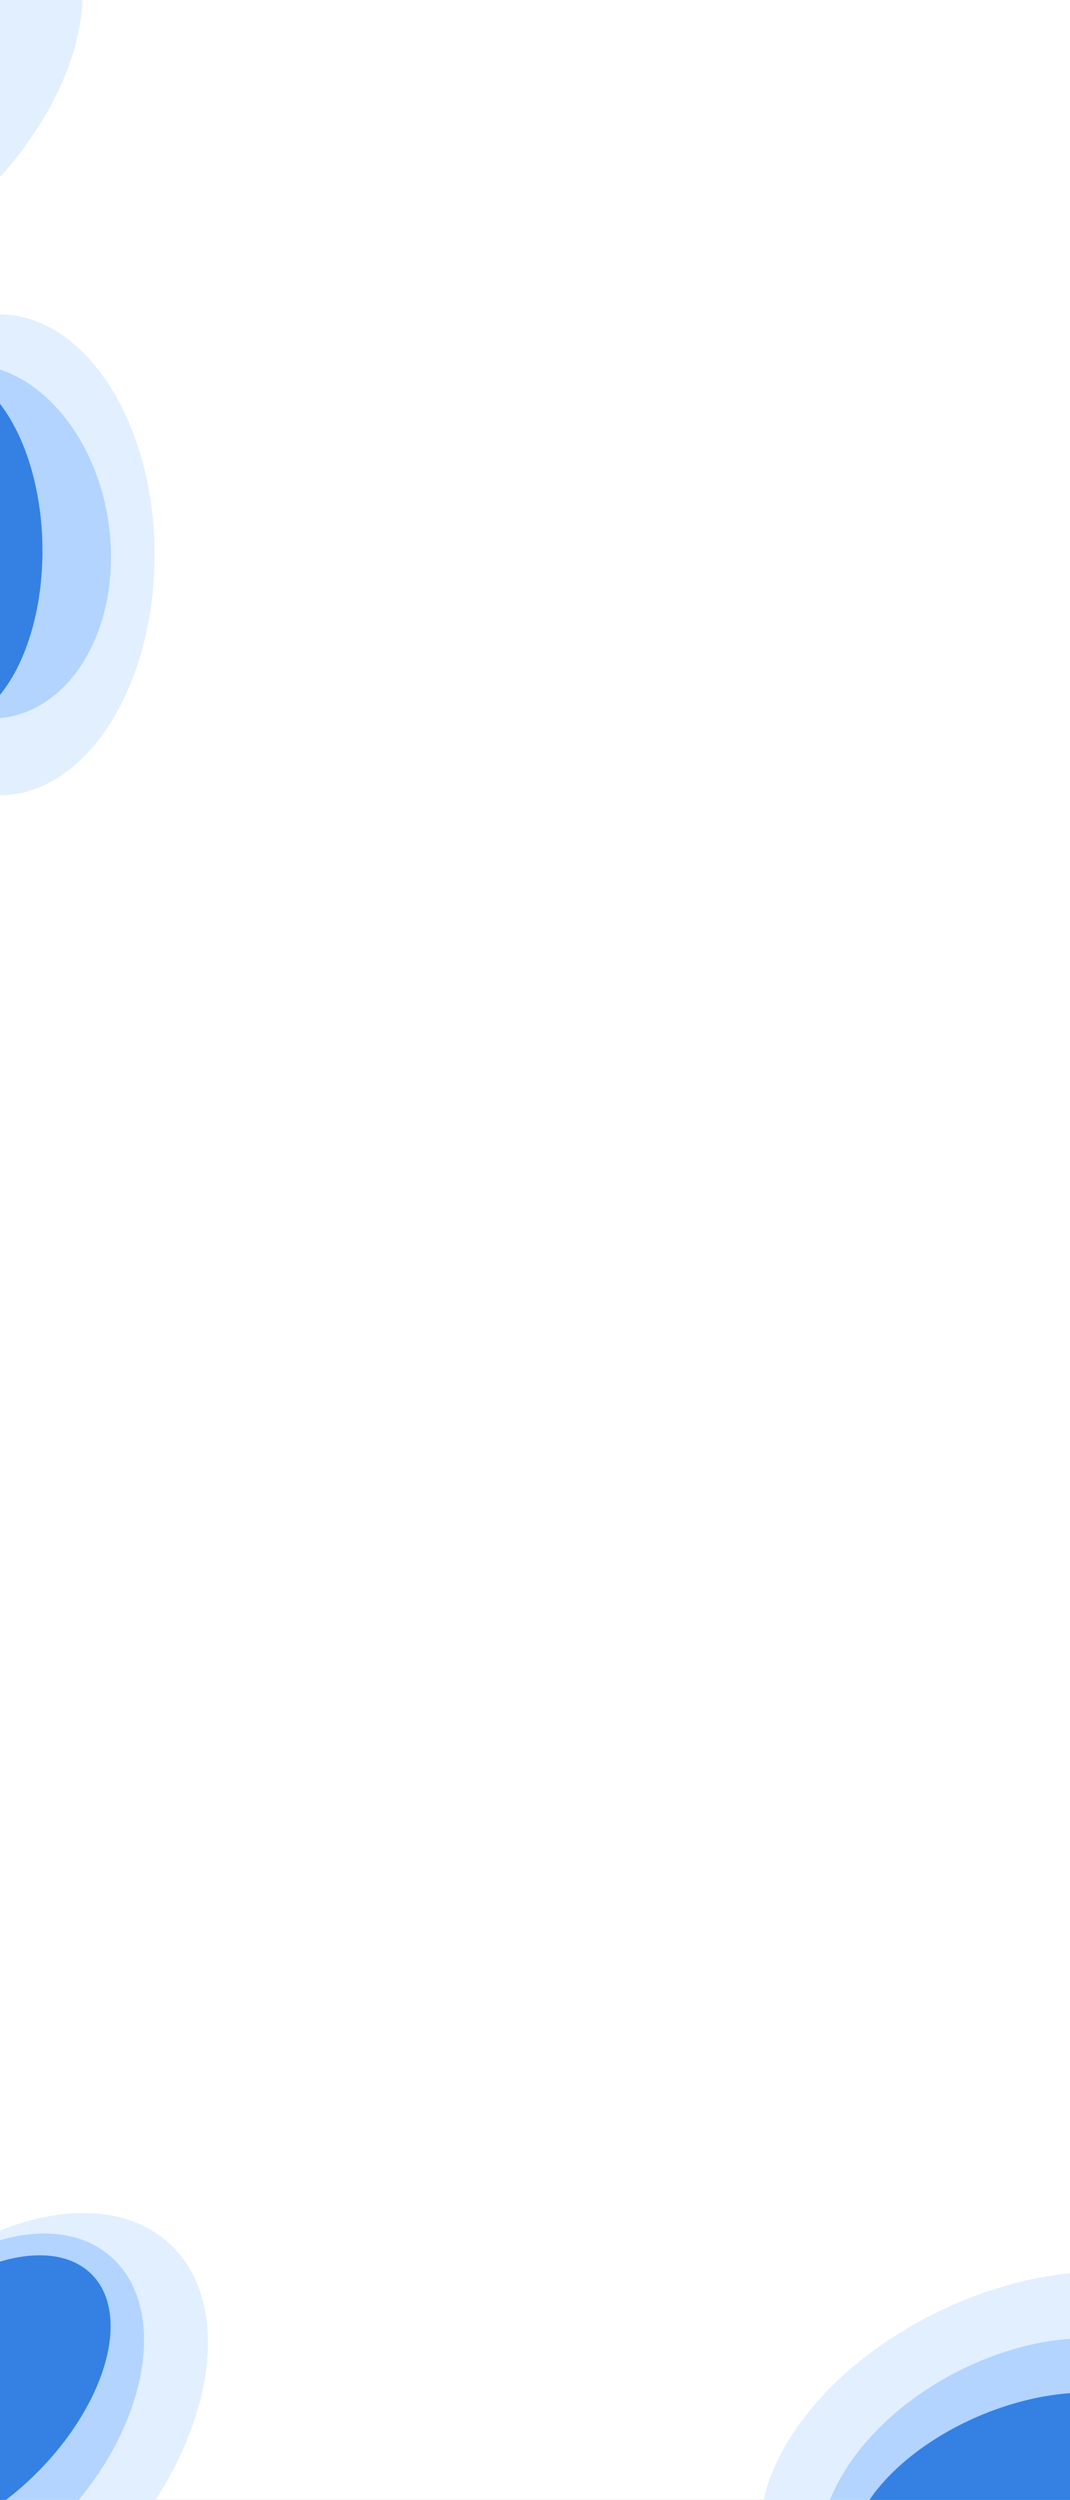 <svg xmlns="http://www.w3.org/2000/svg" xmlns:xlink="http://www.w3.org/1999/xlink" width="1280" height="2989" viewBox="0 0 1280 2989">
  <rect x="0" y="0" width="1280" height="2989" fill="#333333" stroke="none"/>
  <defs>
    <clipPath id="clip-about_us">
      <rect width="1280" height="2989"/>
    </clipPath>
  </defs>
  <g id="about_us" data-name="about us" clip-path="url(#clip-about_us)">
    <rect width="1280" height="2989" fill="#fff"/>
    <path id="Path_667" data-name="Path 667" d="M184.65.681c102.6.693,186.793,129.954,188.05,288.711s-80.9,286.893-183.5,286.2S2.409,445.637,1.152,286.88,82.05-.013,184.65.681Z" transform="translate(-182.685 372.055) rotate(1)" fill="#e2efff"/>
    <path id="Path_668" data-name="Path 668" d="M152.363.772C238.677,2.318,310.935,98.678,313.756,216S248.892,427.172,162.577,425.626,4,327.719,1.184,210.4,66.048-.775,152.363.772Z" transform="matrix(0.998, -0.07, 0.07, 0.998, -196.785, 445.544)" fill="#b2d4ff"/>
    <path id="Path_665" data-name="Path 665" d="M180.559,1.081c99.192.321,180.063,135.905,180.63,302.835S281.8,605.908,182.613,605.587,2.55,469.681,1.982,302.752,81.367.759,180.559,1.081Z" transform="matrix(0.682, 0.731, -0.731, 0.682, 98.55, -560.291)" fill="#e2efff"/>
    <path id="Path_666" data-name="Path 666" d="M180.559,1.081c99.192.321,180.063,135.905,180.63,302.835S281.8,605.908,182.613,605.587,2.55,469.681,1.982,302.752,81.367.759,180.559,1.081Z" transform="matrix(0.682, 0.731, -0.731, 0.682, -55.451, -227.291)" fill="#e2efff"/>
    <ellipse id="Ellipse_92" data-name="Ellipse 92" cx="121.5" cy="214" rx="121.5" ry="214" transform="matrix(1, -0.017, 0.017, 1, -195.89, 442.34)" fill="#3480e3"/>
    <g id="Group_69" data-name="Group 69" transform="translate(978.872 4457.43) rotate(-167)">
      <path id="Path_655" data-name="Path 655" d="M201.323-.905C312.76-1.2,402.6,142.317,402,319.657S310.555,641,199.118,641.3-2.164,498.077-1.555,320.737,89.886-.607,201.323-.905Z" transform="translate(1333.482 1652.43) rotate(-151)" fill="#e2efff"/>
      <path id="Path_661" data-name="Path 661" d="M156.9-.819c88.94.9,162.368,114.26,164.006,253.2S251.774,503.232,162.834,502.334.466,388.074-1.172,249.132,67.963-1.717,156.9-.819Z" transform="translate(1355.961 1598.11) rotate(-151)" fill="#b2d4ff"/>
      <ellipse id="Ellipse_81" data-name="Ellipse 81" cx="121.5" cy="214" rx="121.5" ry="214" transform="translate(1341.026 1562.533) rotate(-148)" fill="#3480e3"/>
    </g>
    <g id="Group_70" data-name="Group 70" transform="matrix(0.819, 0.574, -0.574, 0.819, 868.271, 1146.187)">
      <path id="Path_655-2" data-name="Path 655" d="M201.323-.905C312.76-1.2,402.6,142.317,402,319.657S310.555,641,199.118,641.3-2.164,498.077-1.555,320.737,89.886-.607,201.323-.905Z" transform="translate(1333.482 1652.43) rotate(-151)" fill="#e2efff"/>
      <path id="Path_661-2" data-name="Path 661" d="M156.9-.819c88.94.9,162.368,114.26,164.006,253.2S251.774,503.232,162.834,502.334.466,388.074-1.172,249.132,67.963-1.717,156.9-.819Z" transform="translate(1355.961 1598.11) rotate(-151)" fill="#b2d4ff"/>
      <ellipse id="Ellipse_81-2" data-name="Ellipse 81" cx="121.5" cy="214" rx="121.5" ry="214" transform="translate(1341.026 1562.533) rotate(-148)" fill="#3480e3"/>
    </g>
  </g>
</svg>
